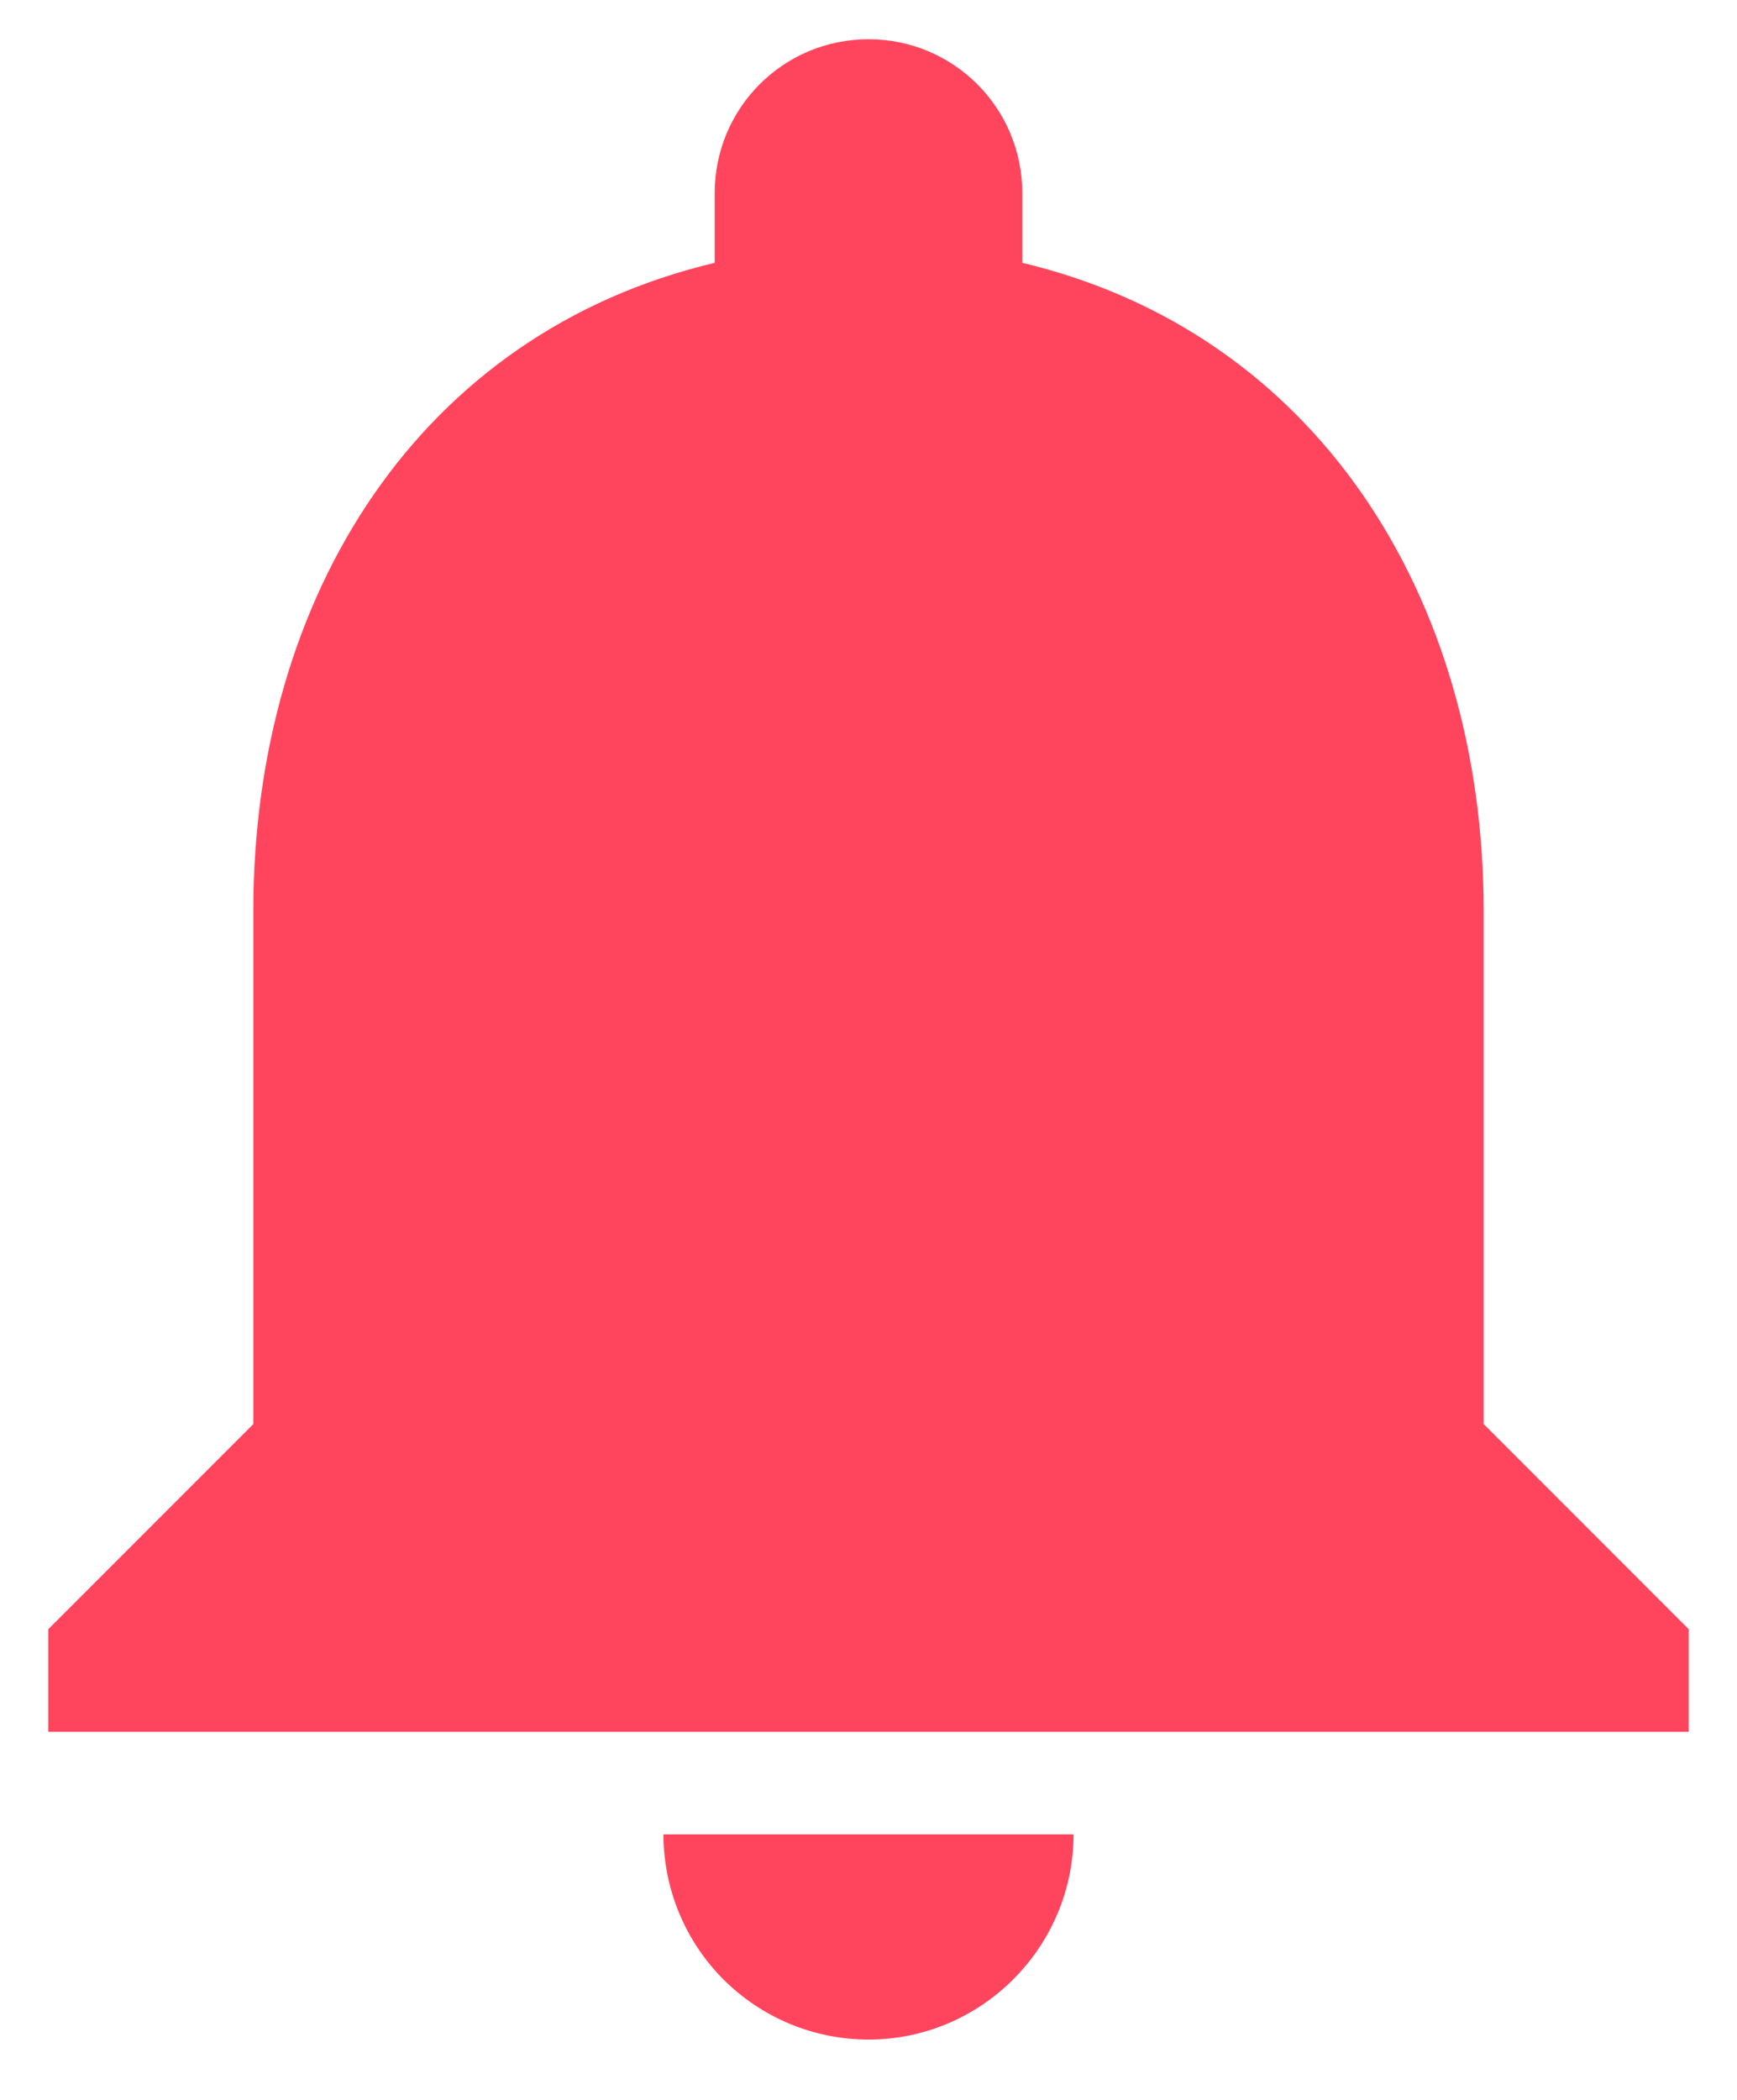 <svg width="24" height="29" viewBox="0 0 24 29" fill="none" xmlns="http://www.w3.org/2000/svg">
<path d="M12 28.167C13.558 28.167 14.833 26.892 14.833 25.333H9.167C9.167 26.085 9.465 26.805 9.996 27.337C10.528 27.868 11.248 28.167 12 28.167ZM20.5 19.667V12.583C20.5 8.234 18.177 4.593 14.125 3.63V2.667C14.125 1.491 13.176 0.542 12 0.542C10.824 0.542 9.875 1.491 9.875 2.667V3.63C5.809 4.593 3.5 8.22 3.5 12.583V19.667L0.667 22.5V23.917H23.333V22.5L20.5 19.667Z" fill="#FF455D"/>
</svg>
